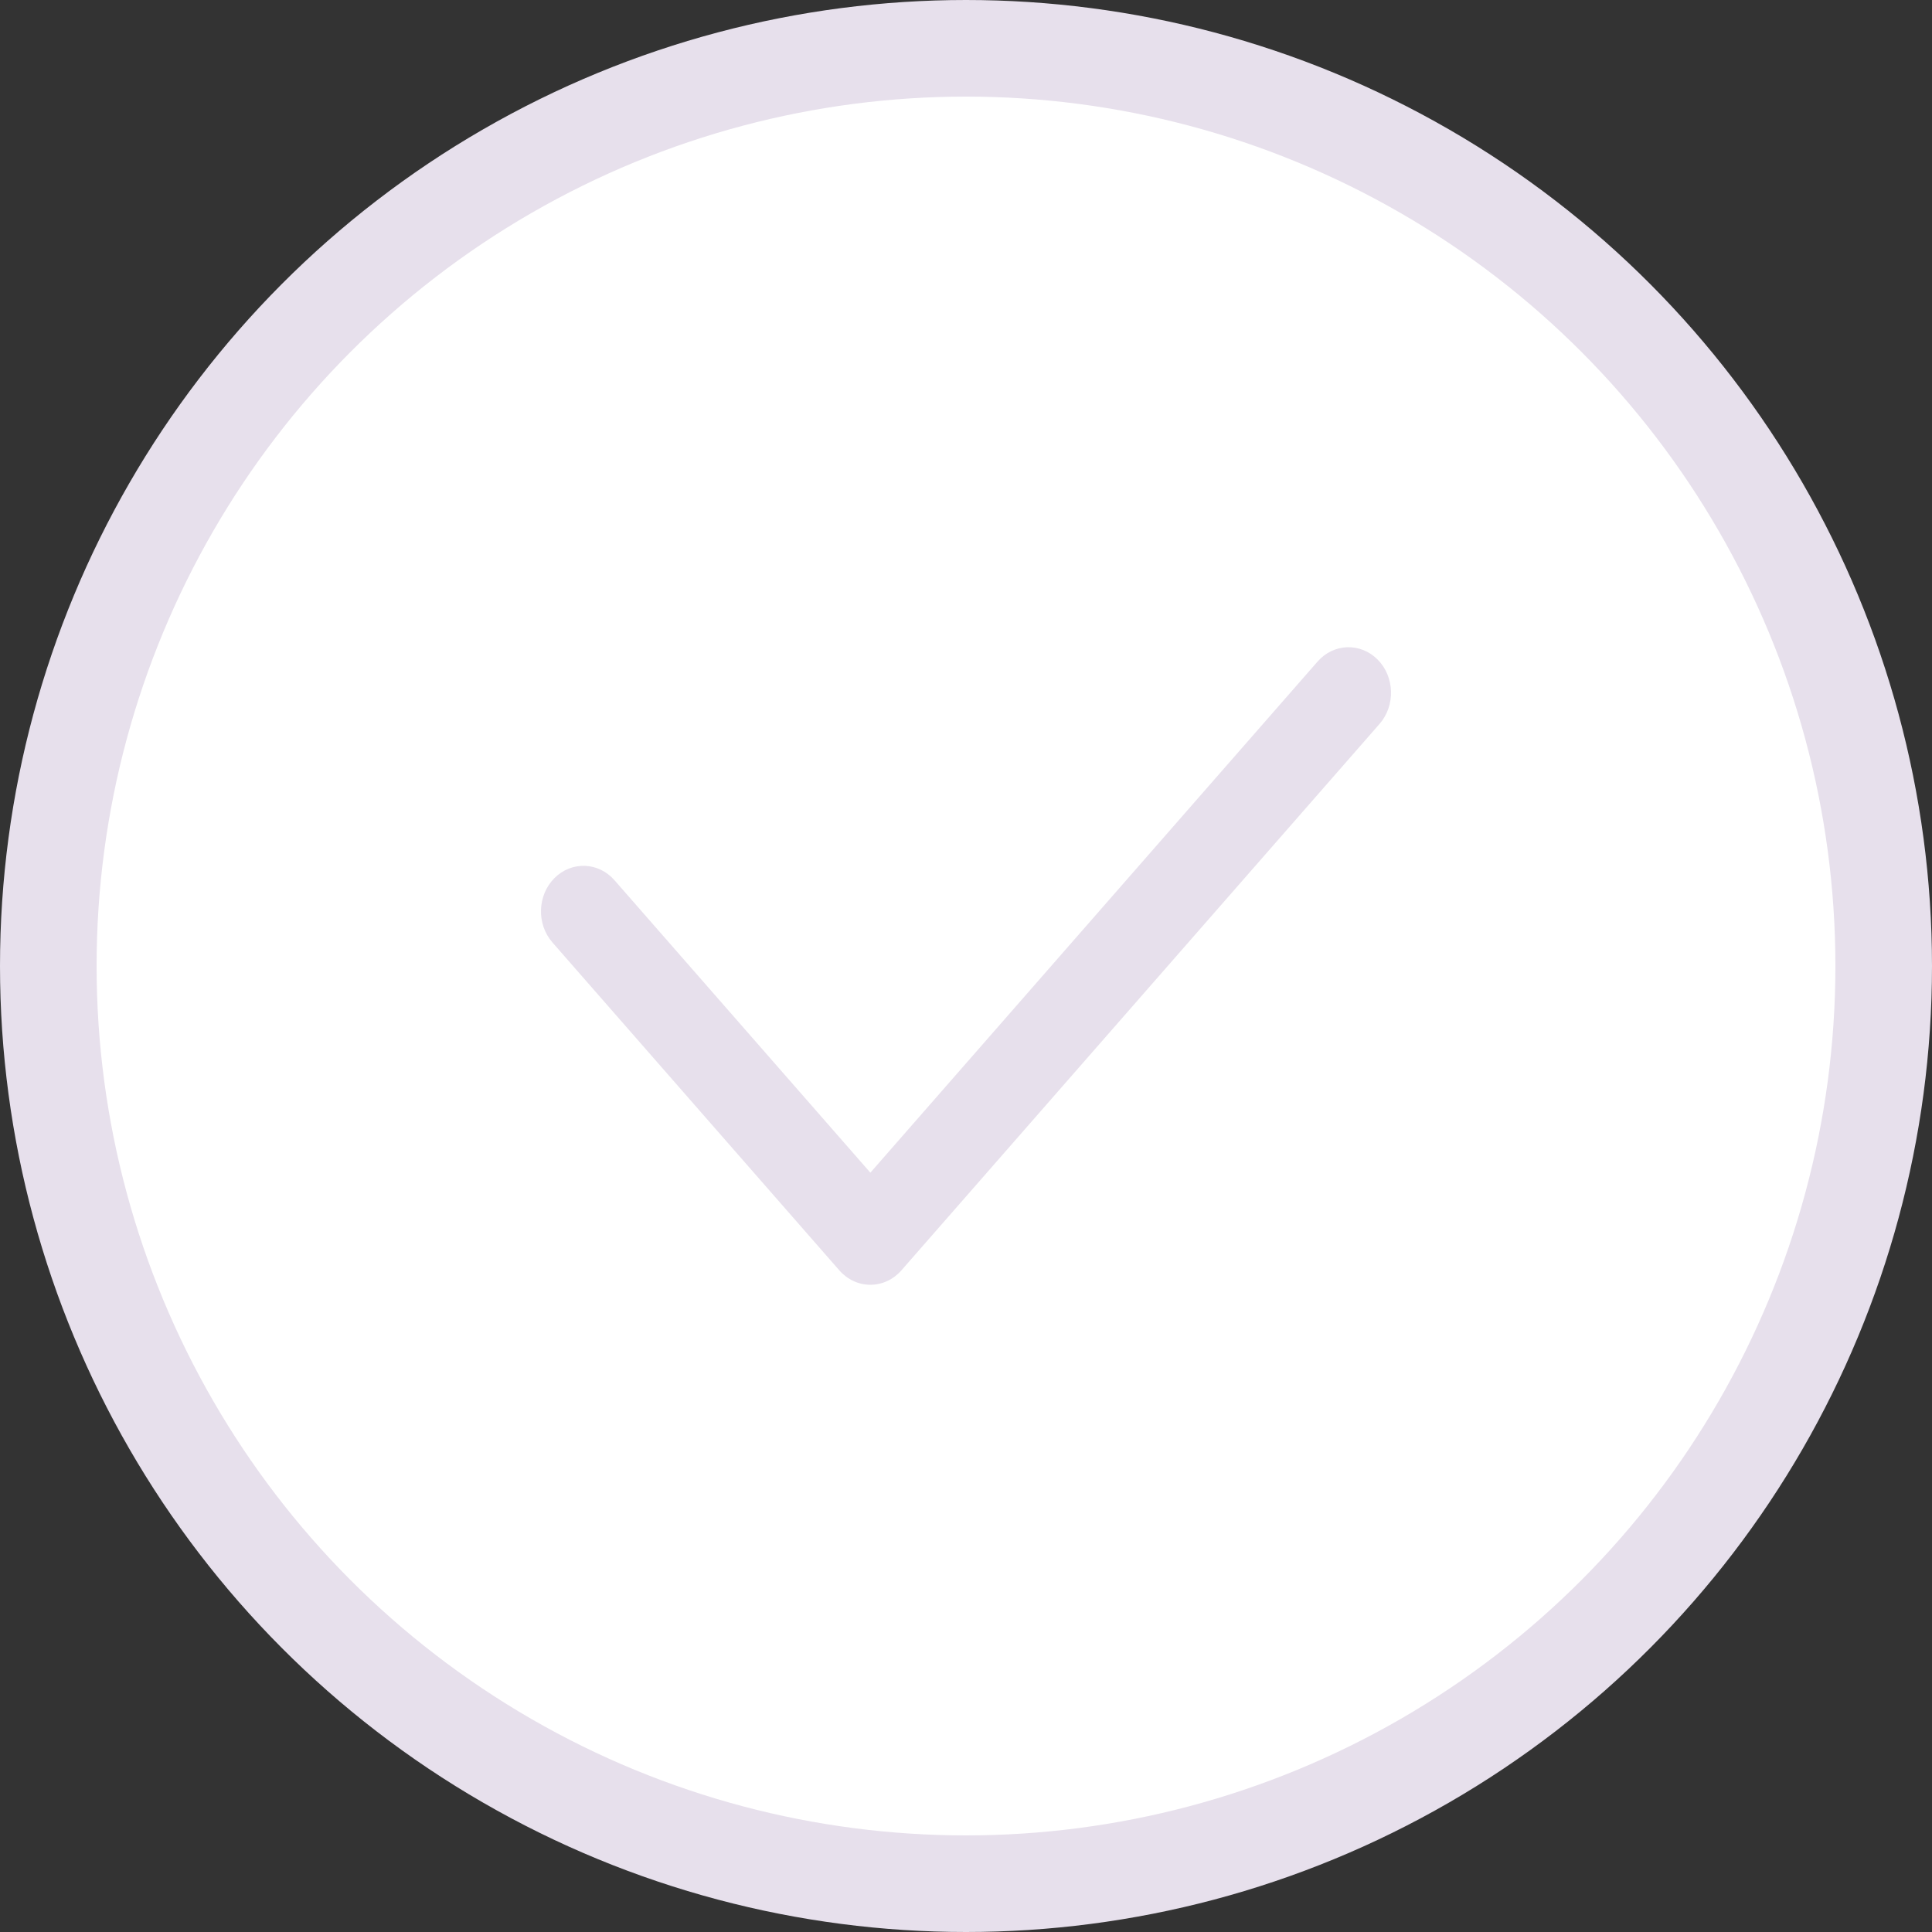 <svg width="40" height="40" viewBox="0 0 40 40" fill="none" xmlns="http://www.w3.org/2000/svg">
<rect x="0" y="0" width="40" height="40" fill="#333333" stroke="none"/>
<circle cx="20" cy="20" r="19" fill="white" stroke="#E7E0EC" stroke-width="2"/>
<path fill-rule="evenodd" clip-rule="evenodd" d="M28.522 13.655C28.876 14.011 28.894 14.608 28.562 14.988L18.662 26.302C18.496 26.492 18.263 26.6 18.02 26.6C17.777 26.6 17.544 26.492 17.378 26.302L11.438 19.513C11.106 19.134 11.124 18.537 11.478 18.181C11.833 17.825 12.39 17.844 12.722 18.224L18.02 24.279L27.278 13.698C27.61 13.318 28.167 13.299 28.522 13.655Z" fill="#E7E0EC"/>
</svg>
